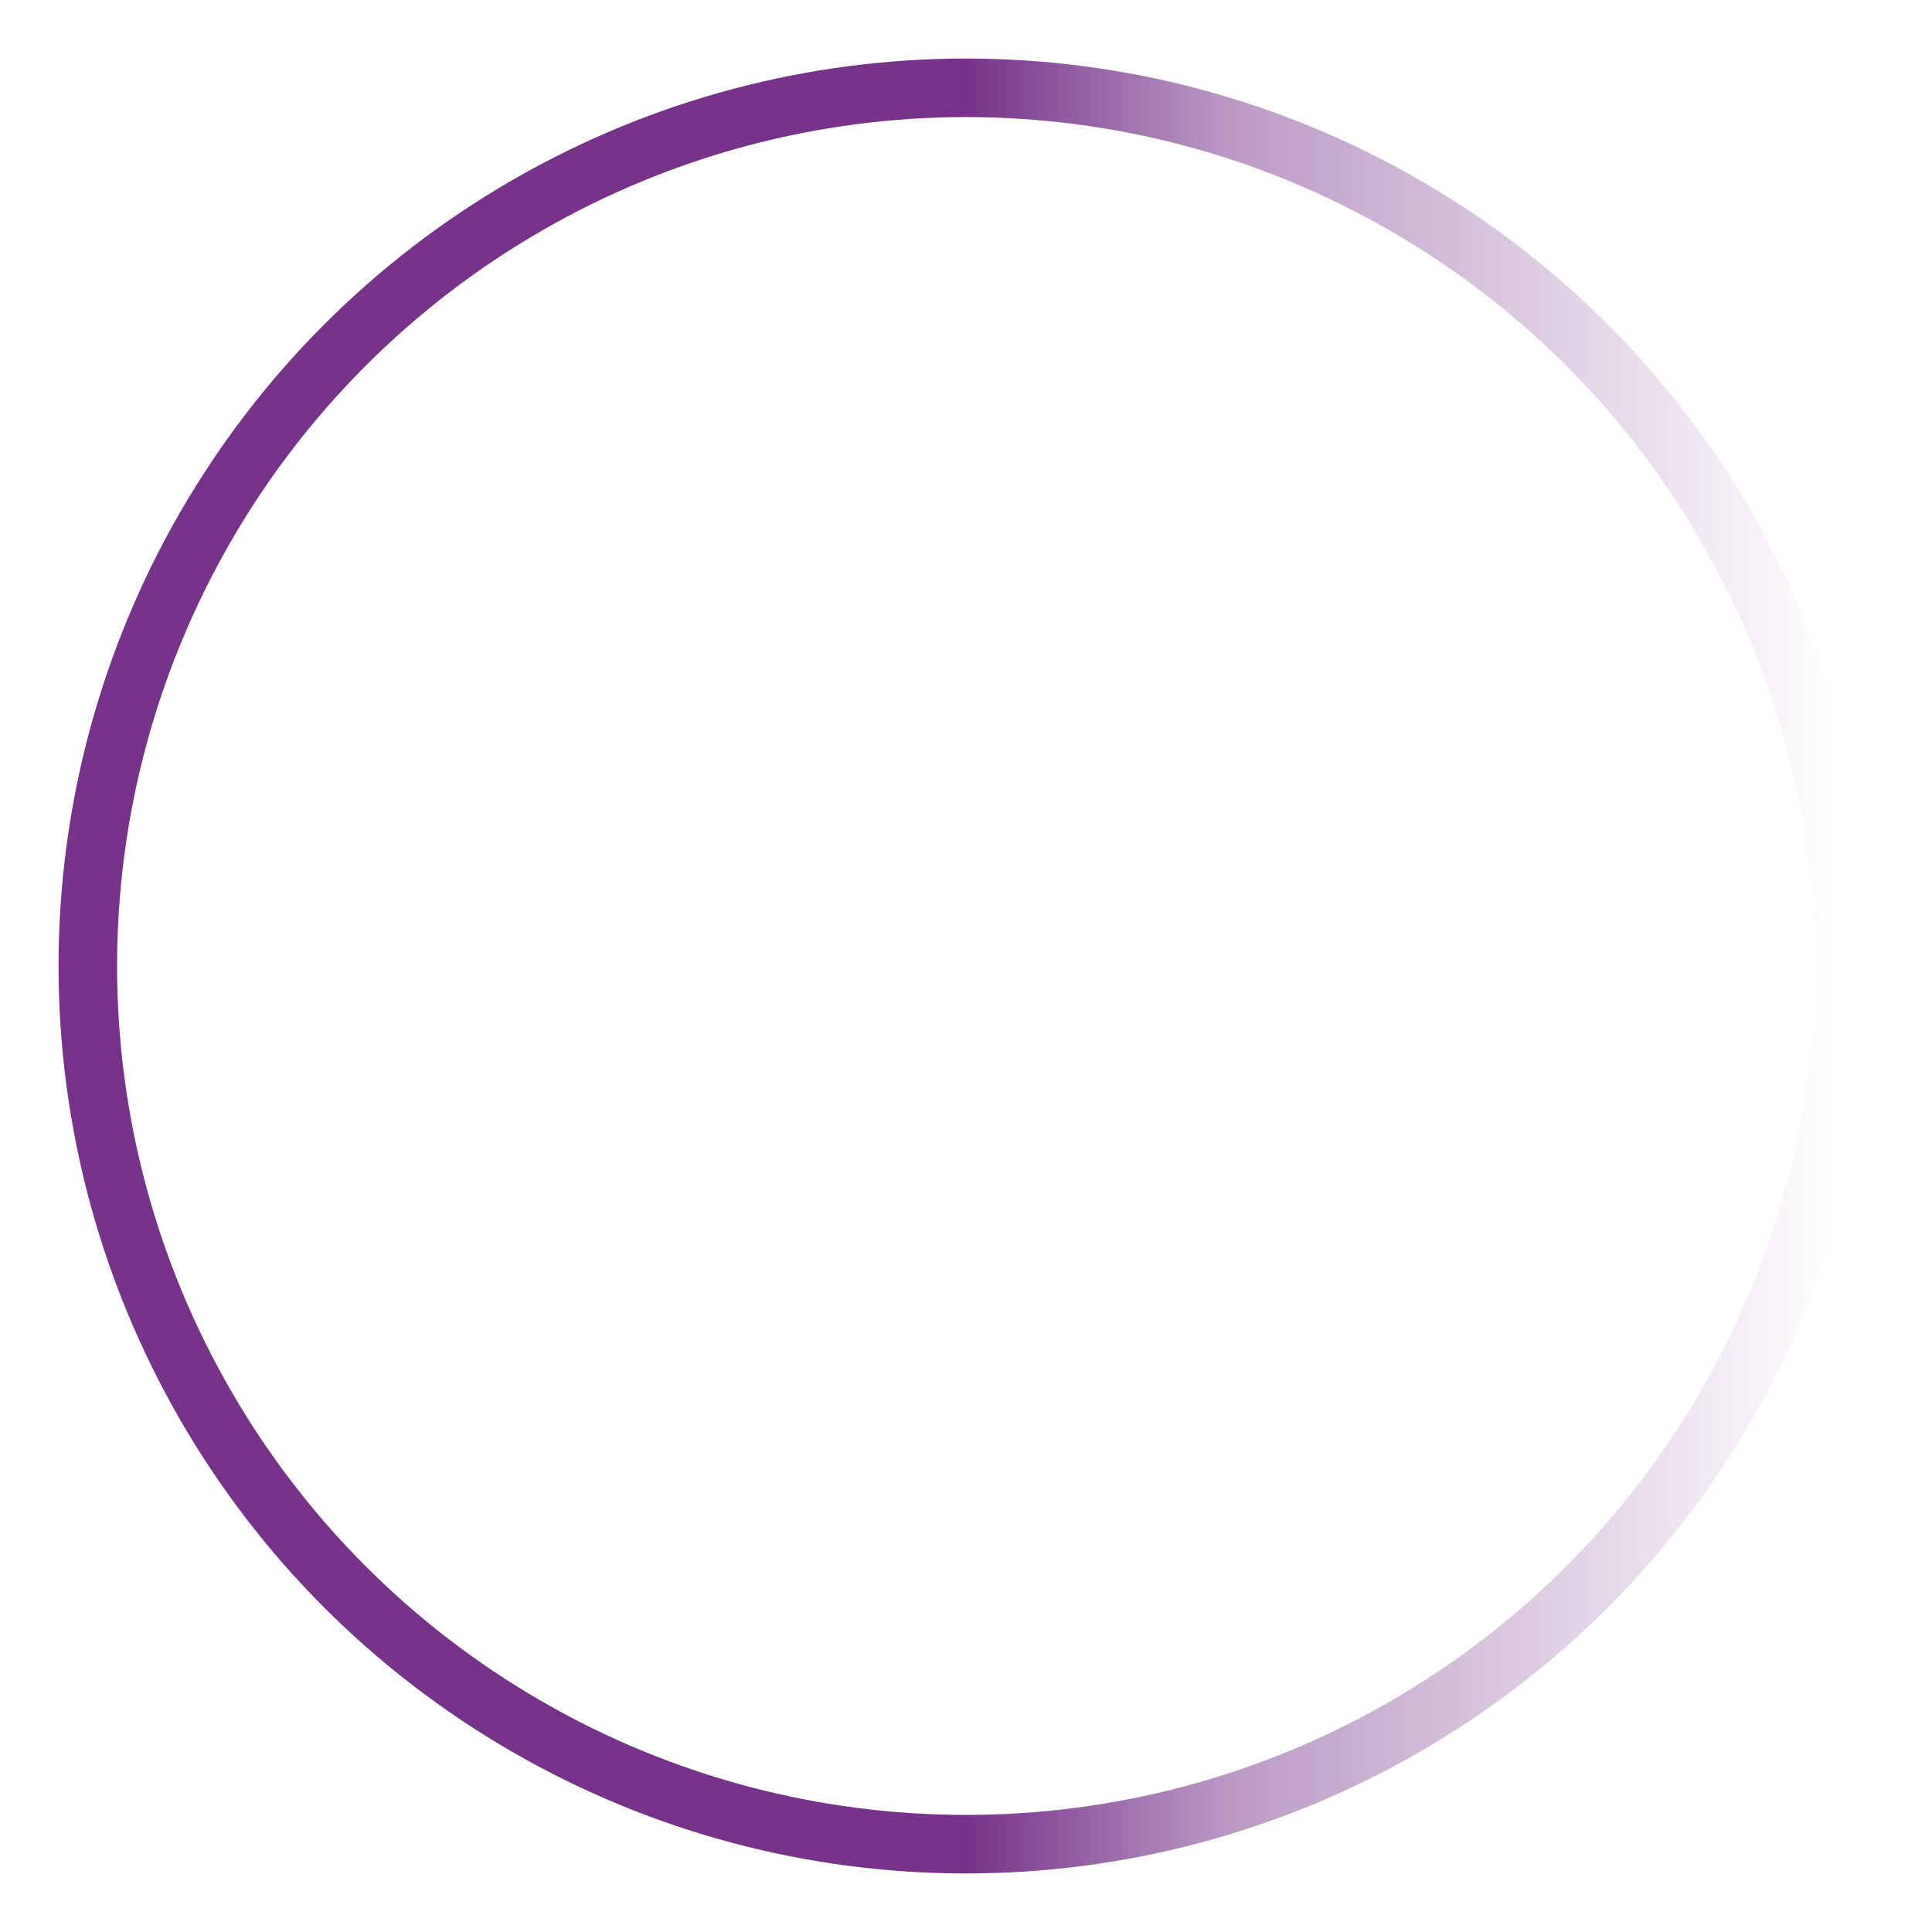 <svg class="spinner" width="174px" height="174px" viewBox="0 0 66 66" xmlns="http://www.w3.org/2000/svg">
   <circle class="path" fill="transparent" stroke-width="2" cx="33" cy="33" r="30" stroke="url(#gradient)"/>
   <linearGradient id="gradient">
     <stop offset="50%" stop-color="#77338A" stop-opacity="1"/>
     <stop offset="65%" stop-color="#77338A" stop-opacity=".5"/>
     <stop offset="100%" stop-color="#77338A" stop-opacity="0"/>
   </linearGradient>
</svg>
